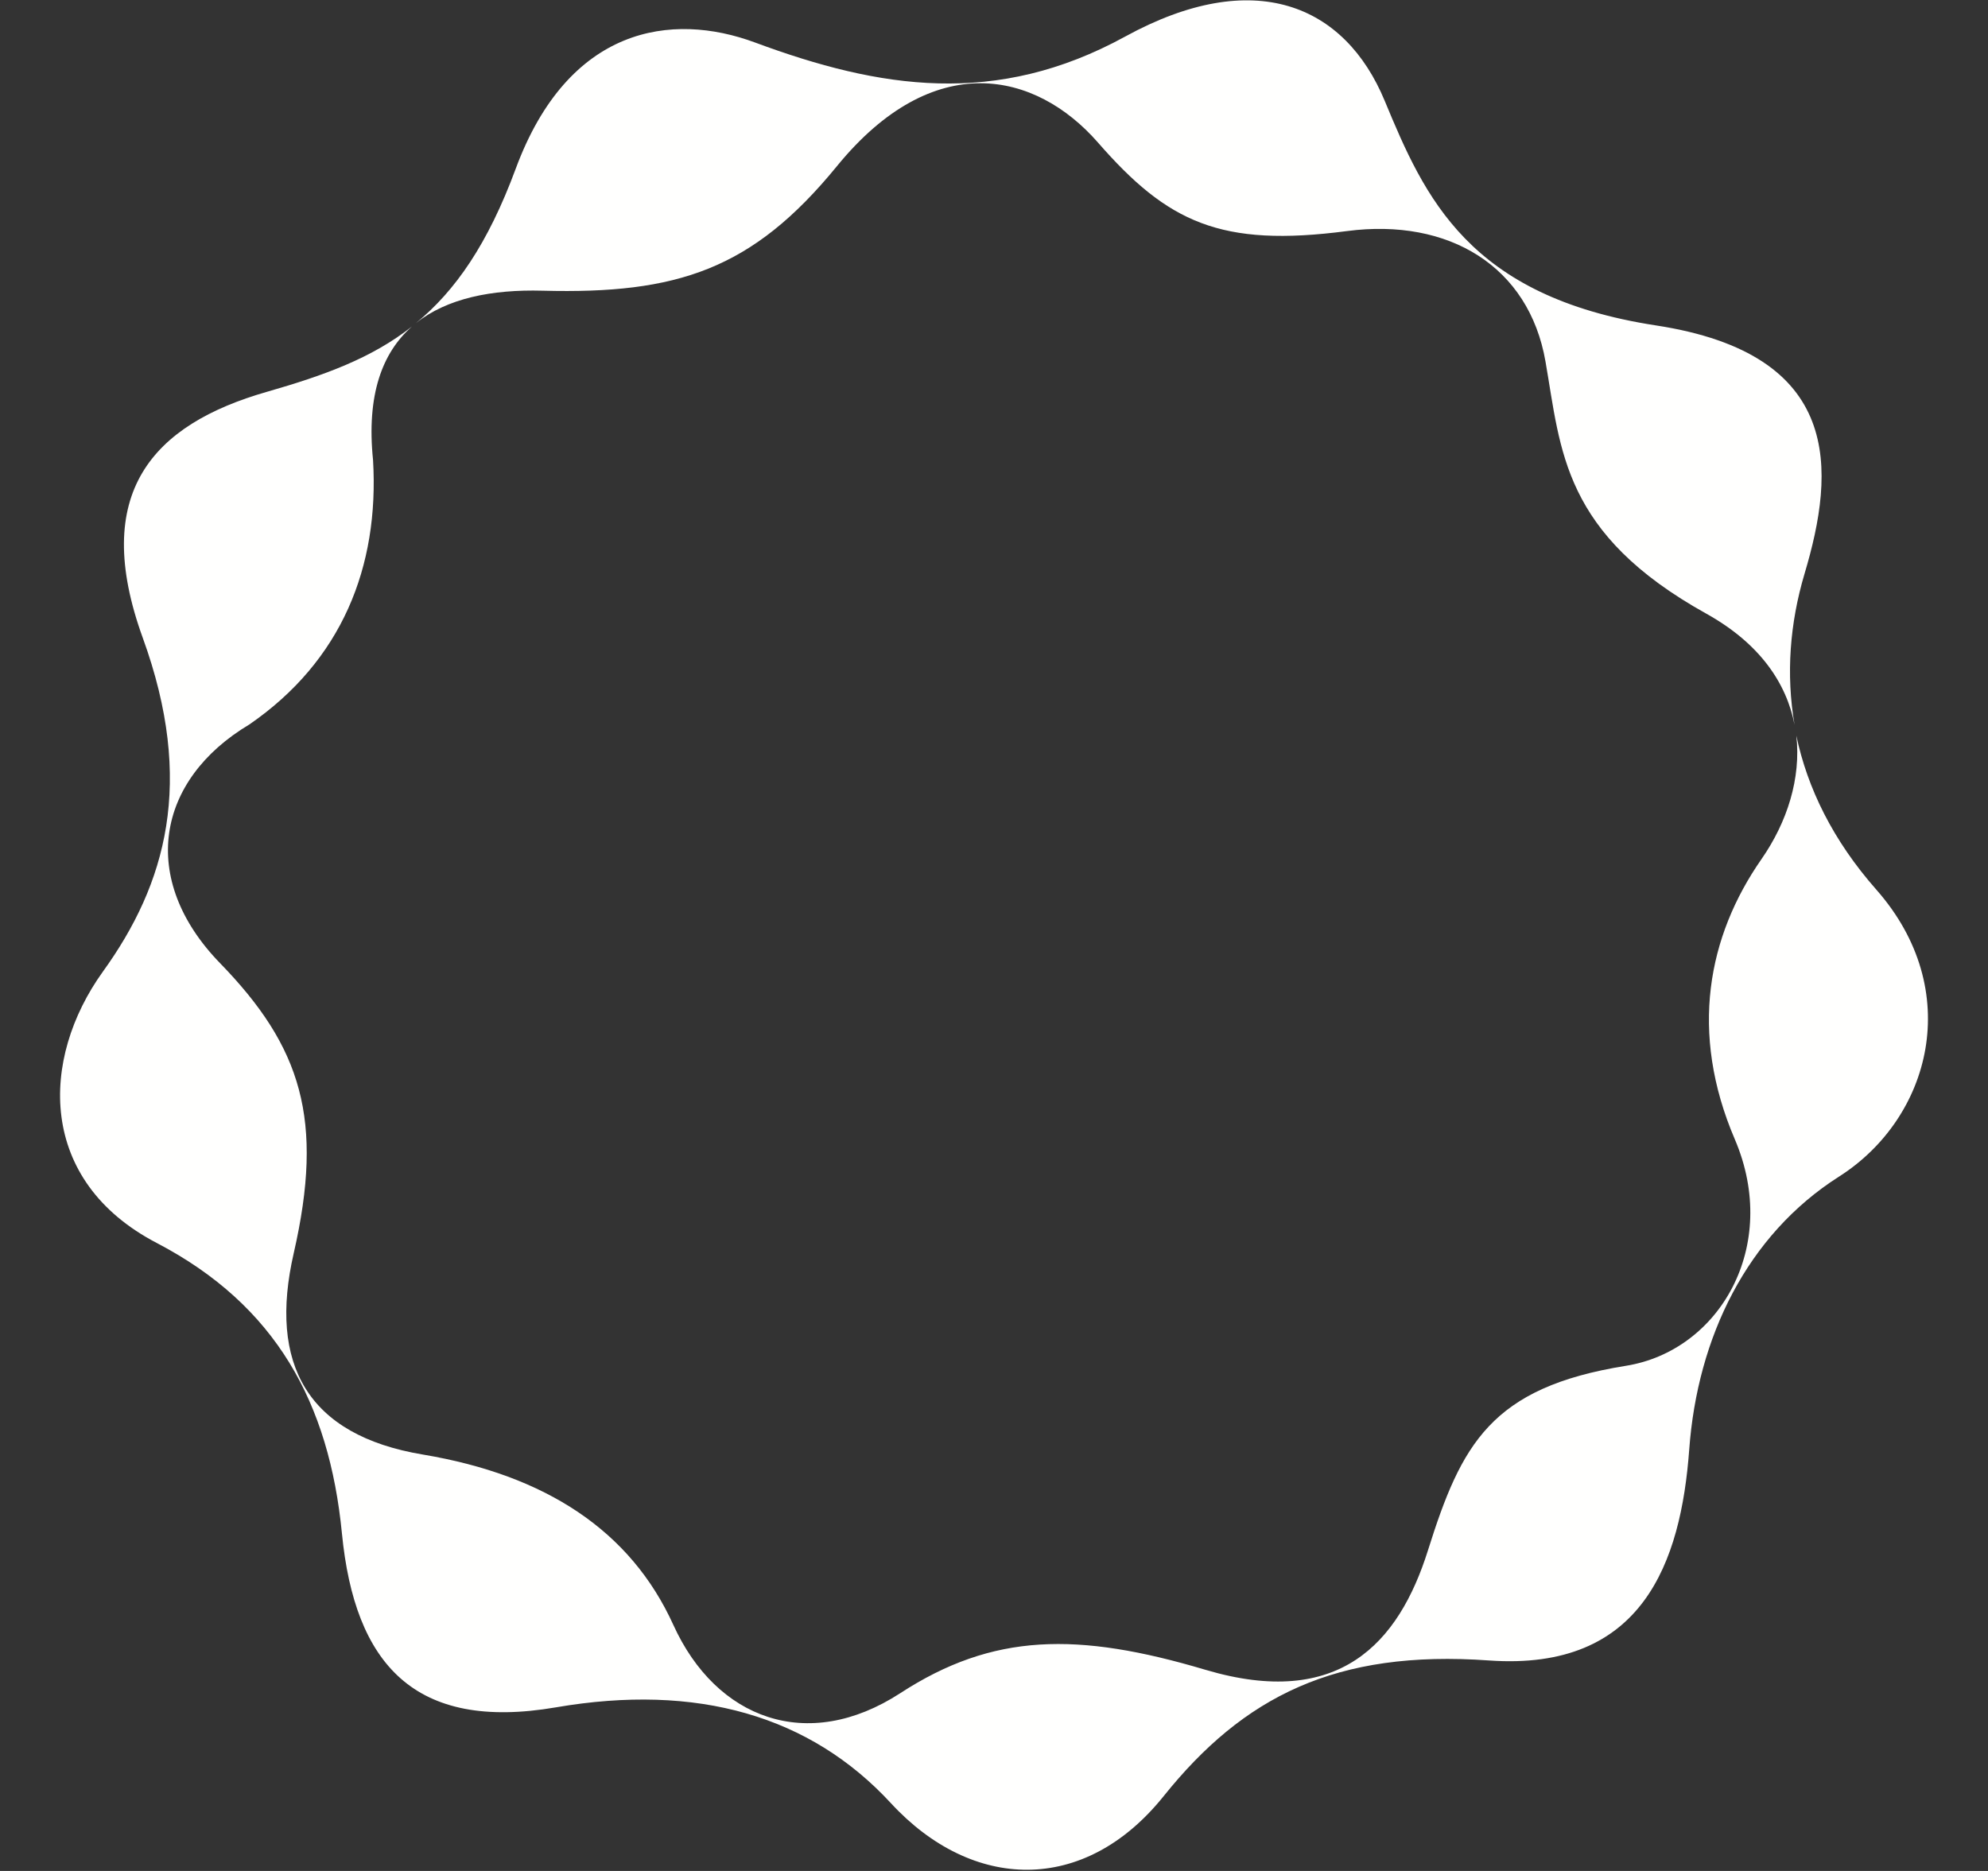 <svg width="17" height="16" viewBox="0 0 17 16" fill="none" xmlns="http://www.w3.org/2000/svg">
<rect x="0" y="0" width="17" height="16" fill="#333333" stroke="none"/>
<path d="M16.045 7.608C15.673 7.186 15.456 6.74 15.361 6.291C15.402 6.655 15.284 7.029 15.063 7.347C14.604 8.006 14.443 8.828 14.835 9.743C15.226 10.658 14.703 11.552 13.904 11.68C12.748 11.865 12.496 12.352 12.211 13.258C11.96 14.056 11.448 14.618 10.309 14.28C9.213 13.954 8.491 13.964 7.698 14.48C6.905 14.995 6.124 14.701 5.758 13.896C5.392 13.09 4.667 12.615 3.616 12.439C2.627 12.274 2.294 11.665 2.512 10.716C2.773 9.575 2.578 8.953 1.881 8.236C1.184 7.518 1.335 6.671 2.133 6.195C2.921 5.652 3.244 4.85 3.19 3.934C3.133 3.378 3.268 3.016 3.523 2.792C3.178 3.064 2.772 3.21 2.285 3.35C1.301 3.631 0.773 4.22 1.221 5.455C1.669 6.69 1.42 7.56 0.88 8.309C0.341 9.058 0.32 10.098 1.341 10.63C2.361 11.163 2.815 11.998 2.924 13.114C3.033 14.23 3.544 14.808 4.753 14.601C5.962 14.393 6.928 14.672 7.619 15.421C8.31 16.17 9.27 16.209 9.951 15.36C10.632 14.511 11.421 14.106 12.734 14.2C14.047 14.293 14.374 13.358 14.445 12.397C14.515 11.436 14.94 10.562 15.726 10.062C16.512 9.562 16.803 8.468 16.045 7.608ZM15.431 4.907C15.696 4.021 15.765 3.029 14.161 2.783C12.556 2.537 12.182 1.684 11.841 0.862C11.5 0.04 10.724 -0.292 9.621 0.313C8.518 0.917 7.523 0.759 6.458 0.364C5.742 0.098 4.86 0.227 4.41 1.443C4.172 2.087 3.893 2.488 3.556 2.764C3.822 2.551 4.205 2.474 4.641 2.486C5.789 2.516 6.433 2.307 7.156 1.422C7.984 0.407 8.858 0.611 9.389 1.219C9.984 1.901 10.436 2.118 11.519 1.976C12.39 1.862 13.075 2.278 13.216 3.092C13.349 3.854 13.36 4.564 14.593 5.249C15.05 5.504 15.277 5.843 15.346 6.199C15.271 5.765 15.306 5.328 15.431 4.907Z" fill="#FFFFFE"/>
</svg>
